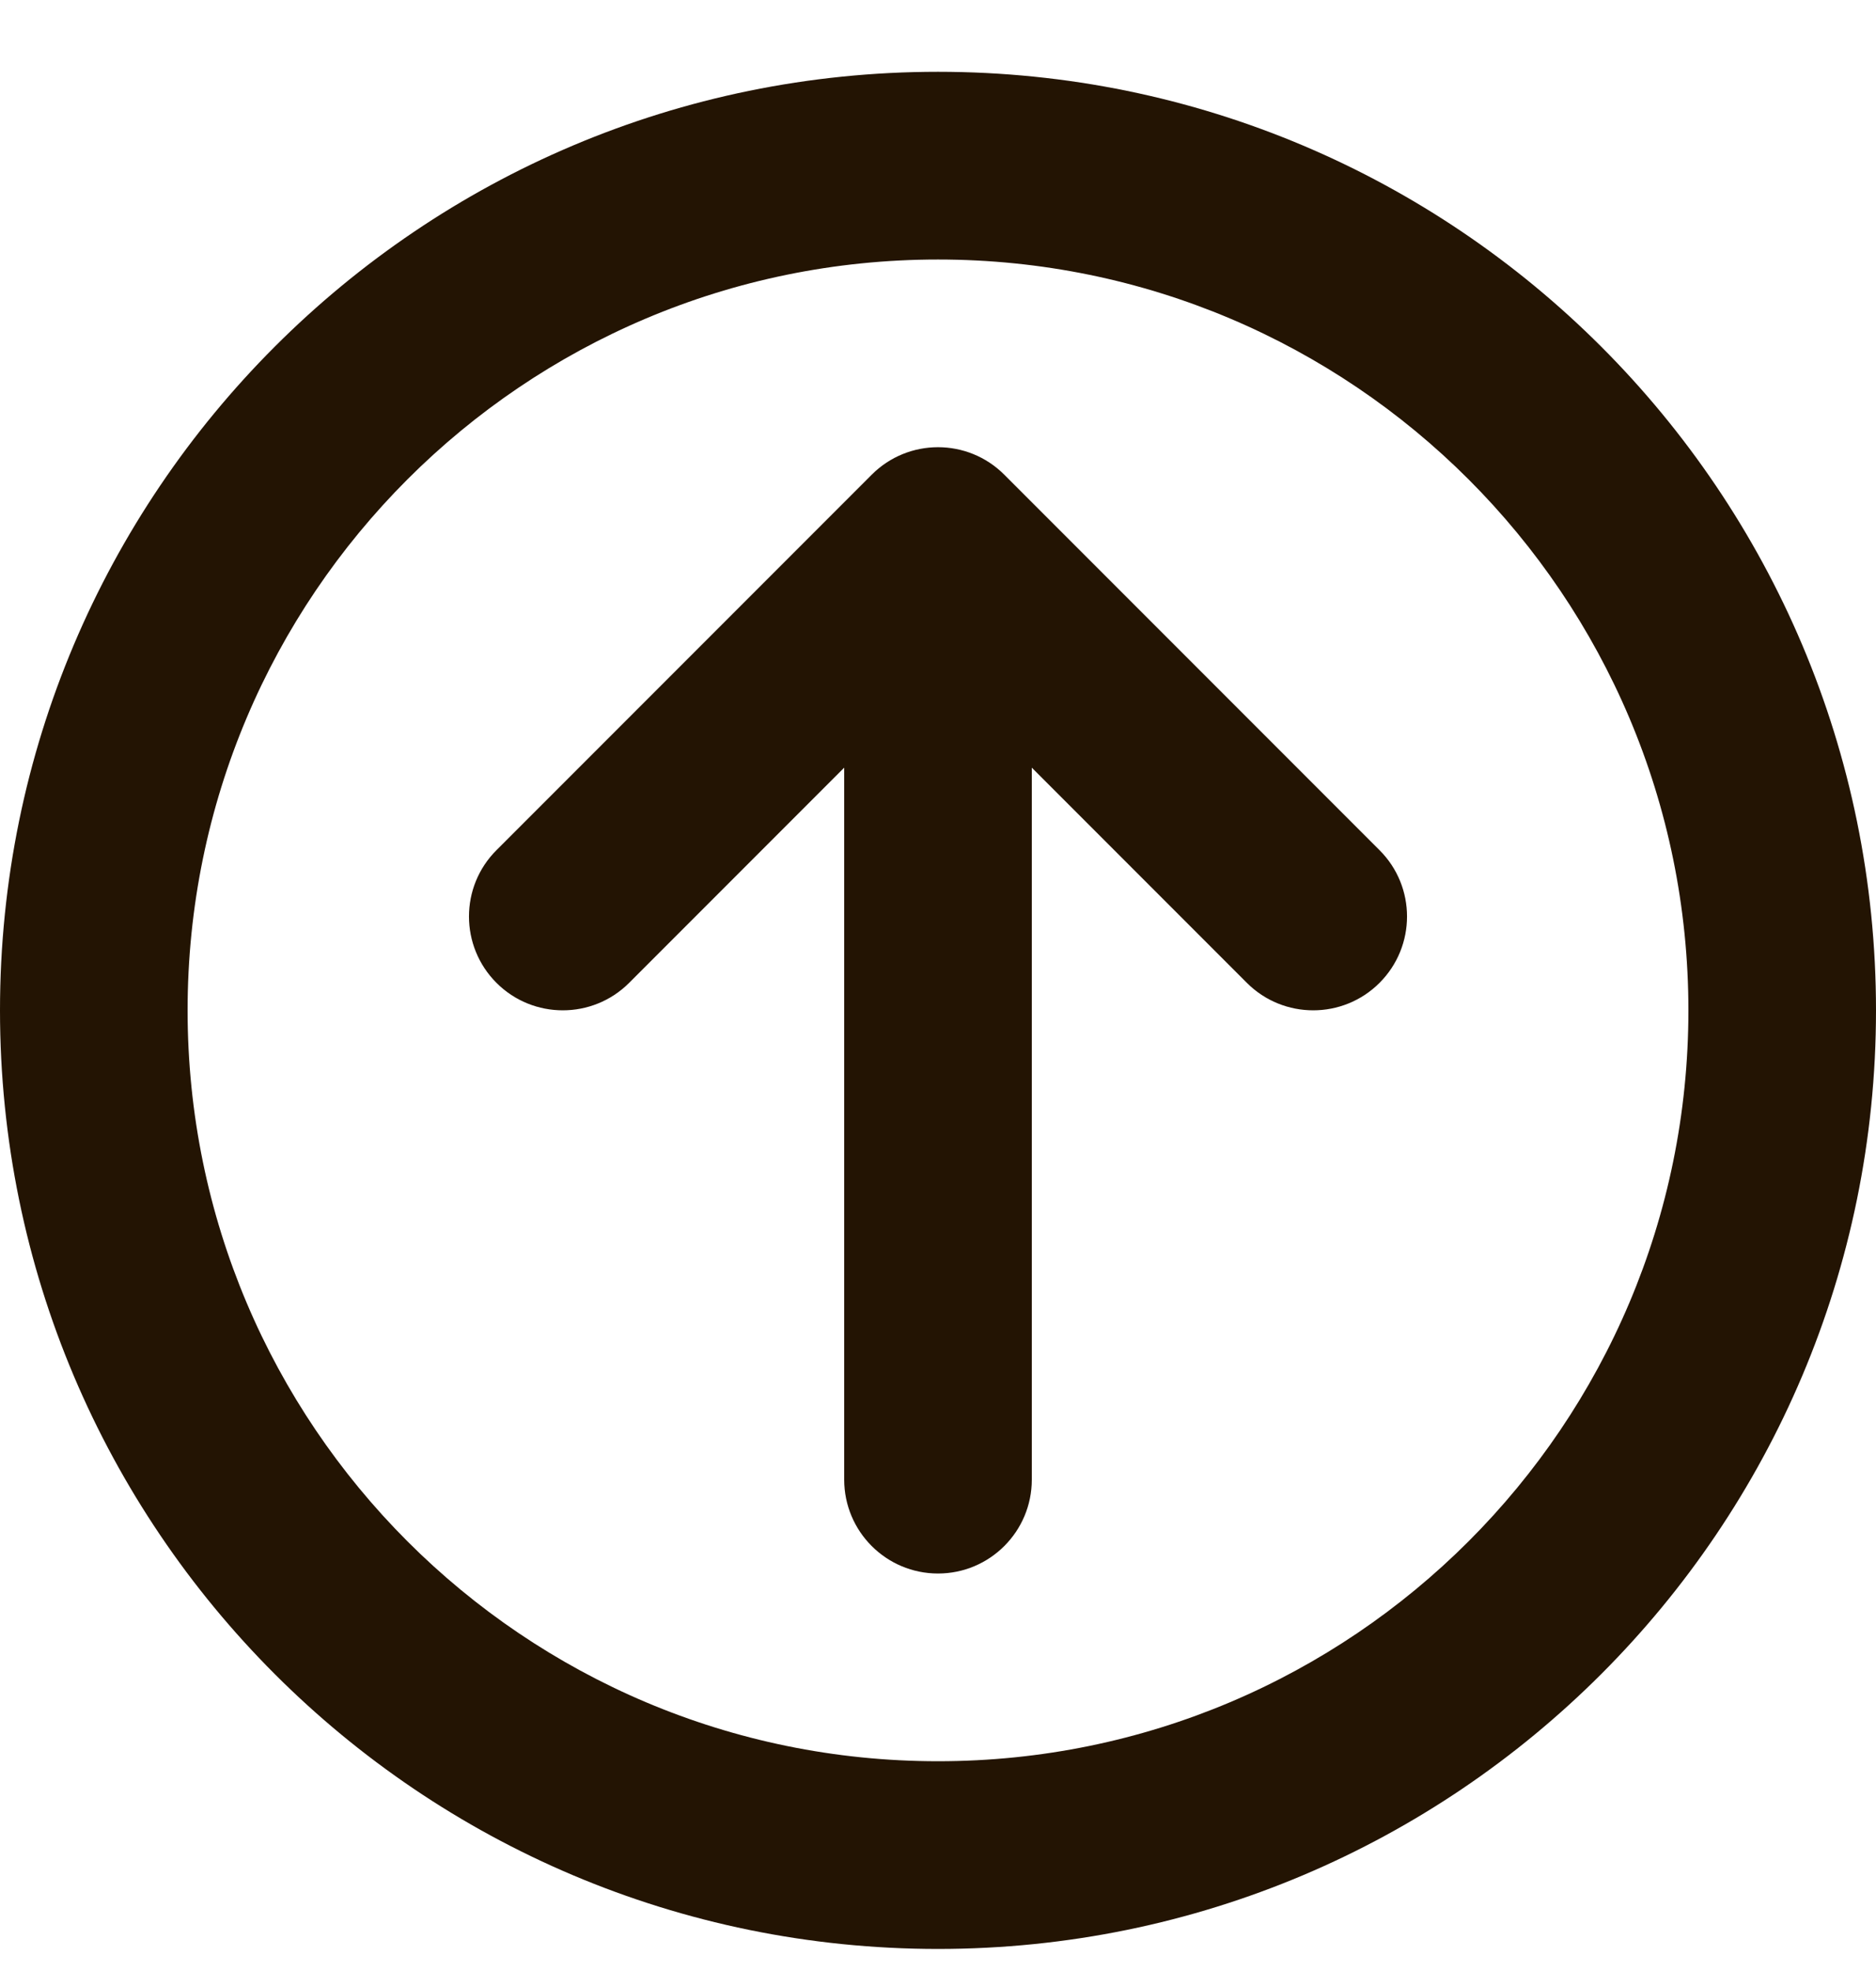 <svg width="20" height="21" viewBox="0 0 20 21" fill="none" xmlns="http://www.w3.org/2000/svg">
<path d="M10 2.765C5.582 2.765 2 6.346 2 10.765C2 15.183 5.582 18.765 10 18.765C14.418 18.765 18 15.183 18 10.765C18 6.346 14.418 2.765 10 2.765ZM0 10.765C0 5.242 4.477 0.765 10 0.765C15.523 0.765 20 5.242 20 10.765C20 16.288 15.523 20.765 10 20.765C4.477 20.765 0 16.288 0 10.765ZM9 8.179L6.707 10.472C6.317 10.862 5.683 10.862 5.293 10.472C4.902 10.081 4.902 9.448 5.293 9.058L9.293 5.058C9.683 4.667 10.317 4.667 10.707 5.058L14.707 9.058C15.098 9.448 15.098 10.081 14.707 10.472C14.317 10.862 13.683 10.862 13.293 10.472L11 8.179V15.765C11 16.317 10.552 16.765 10 16.765C9.448 16.765 9 16.317 9 15.765V8.179Z" fill="#231403"/>
</svg>
